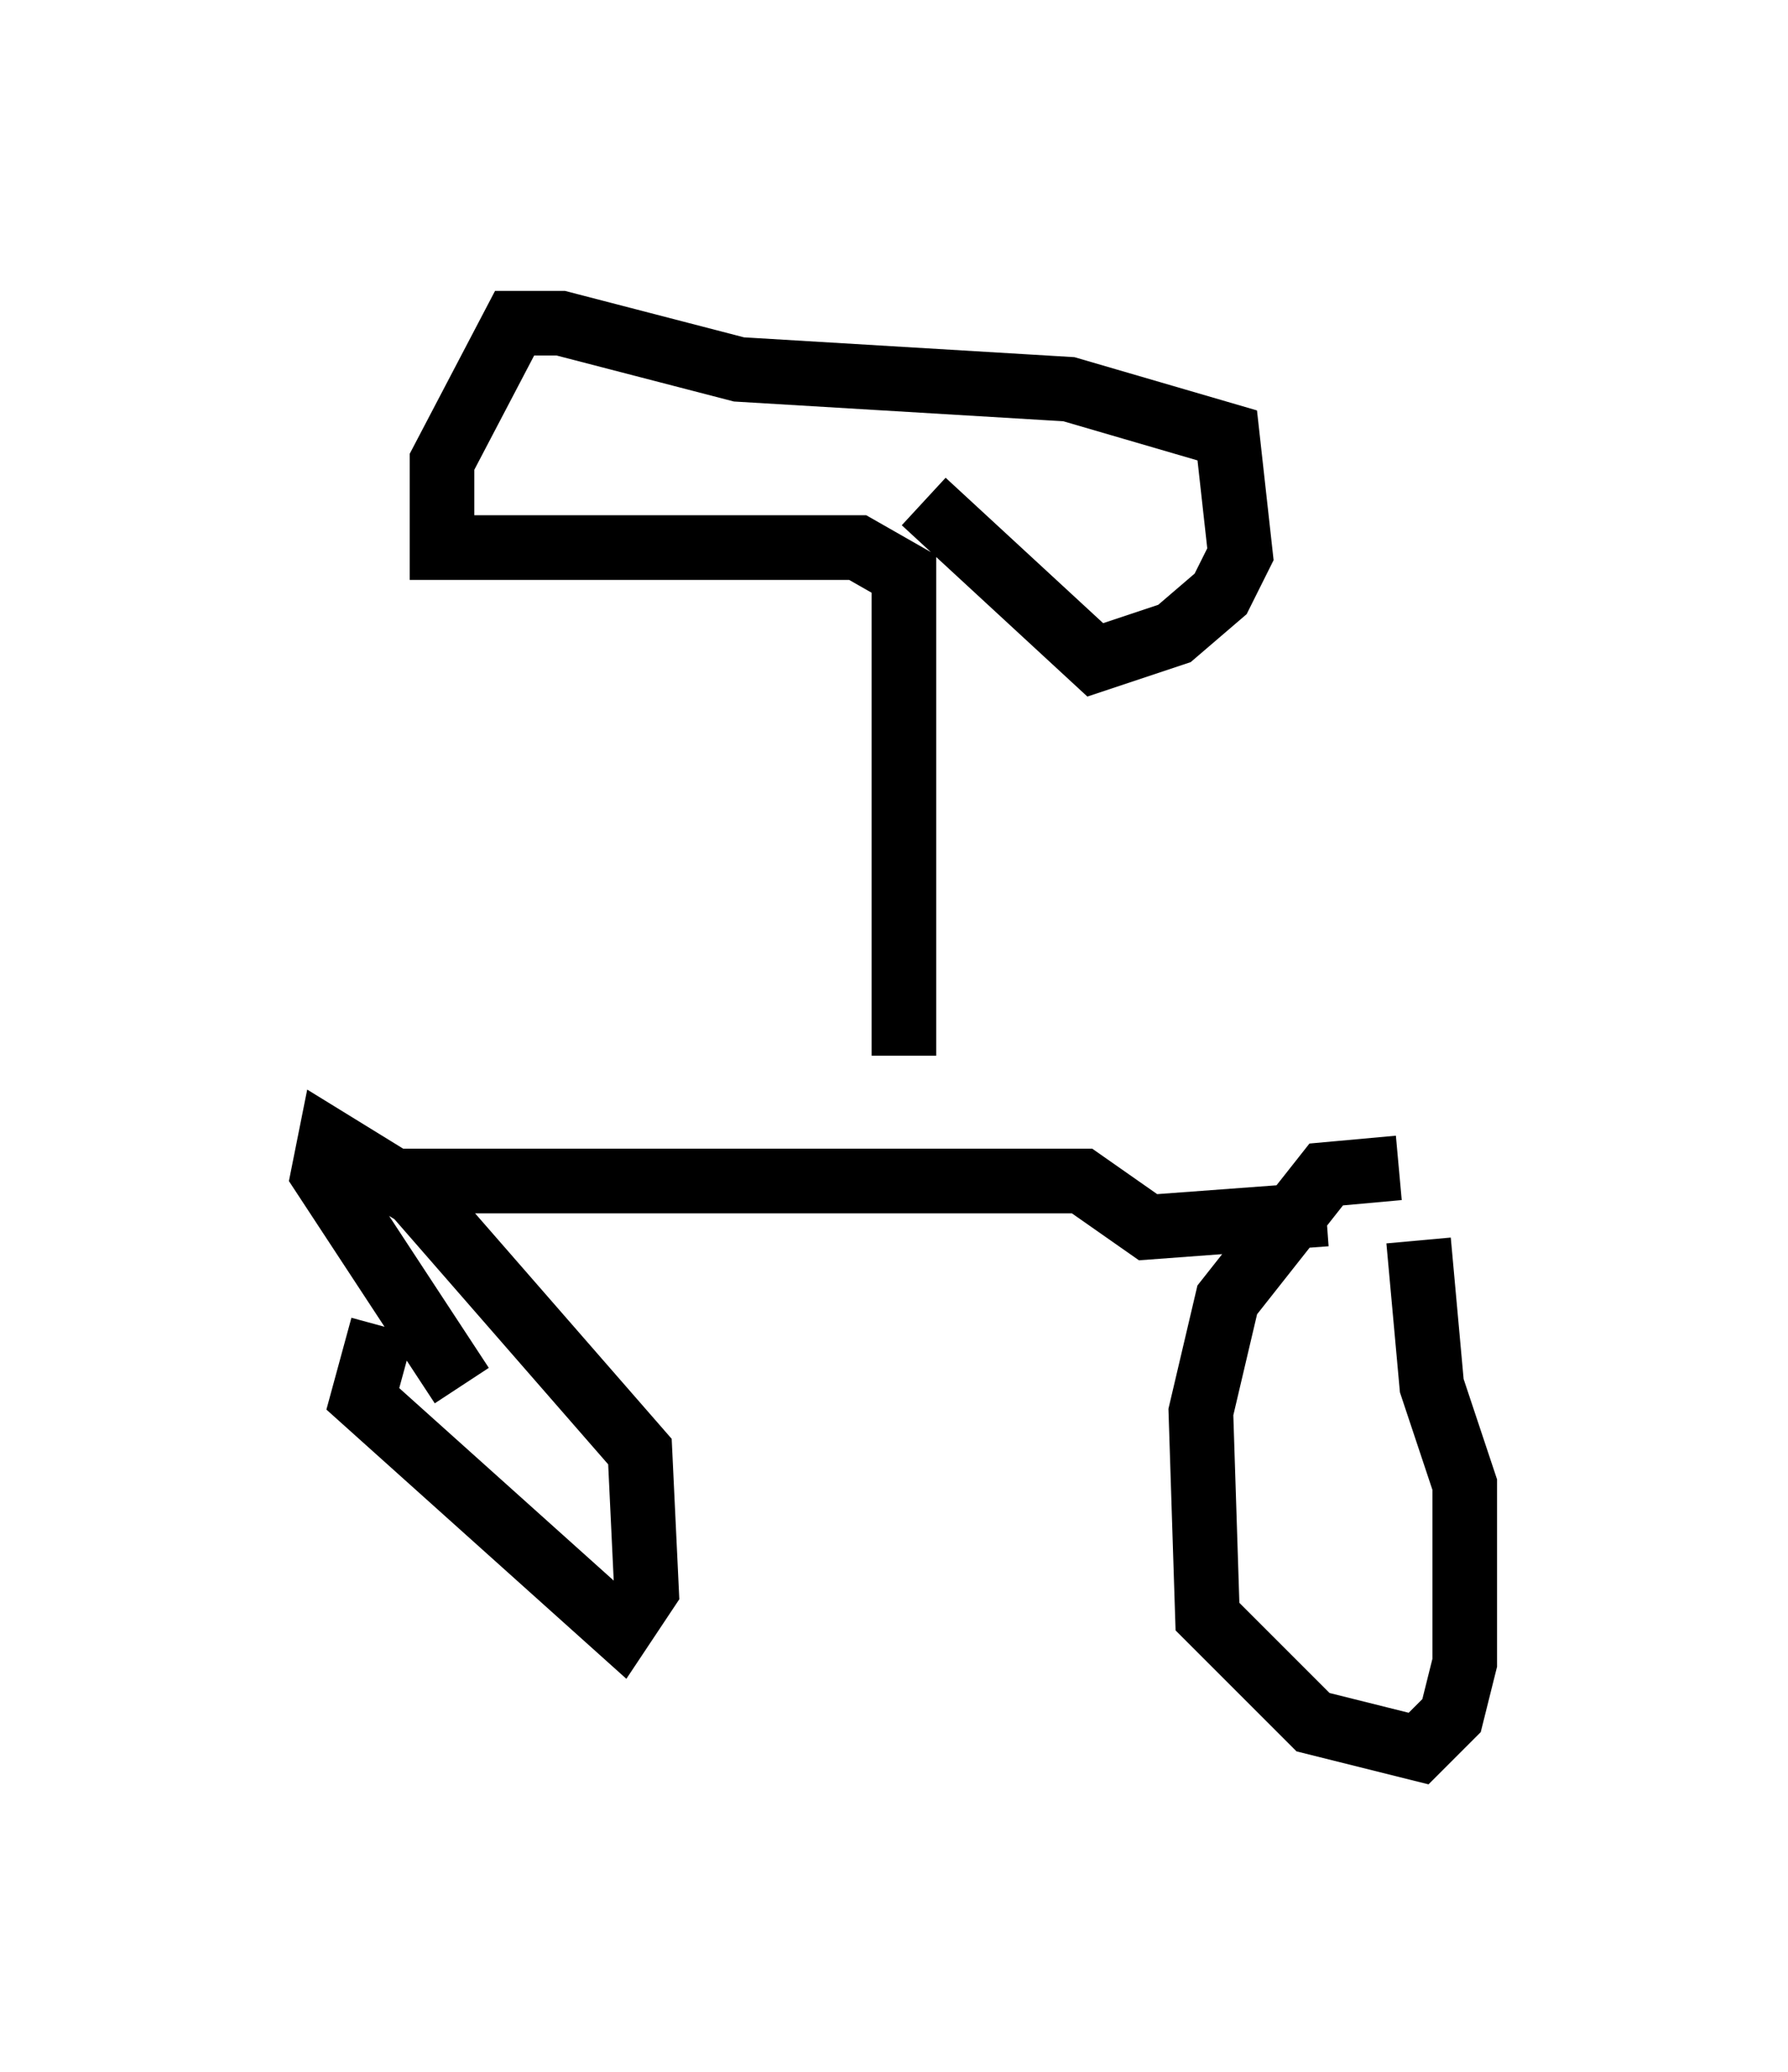 <?xml version="1.0" encoding="utf-8" ?>
<svg baseProfile="full" height="32.05" version="1.1" width="27.661" xmlns="http://www.w3.org/2000/svg" xmlns:ev="http://www.w3.org/2001/xml-events" xmlns:xlink="http://www.w3.org/1999/xlink"><defs /><rect fill="white" height="32.05" width="27.661" x="0" y="0" /><path d="M22.661, 18.986 m-1.021, -0.919 l-1.123, 0.102 -1.531, 1.94 l-0.408, 1.735 0.102, 3.165 l1.633, 1.633 1.633, 0.408 l0.51, -0.51 0.204, -0.817 l0.0, -2.756 -0.51, -1.531 l-0.204, -2.246 m-16.027, 1.327 l-0.306, 1.123 3.981, 3.573 l0.408, -0.613 -0.102, -2.144 l-3.471, -3.981 -1.327, -0.817 l-0.102, 0.51 2.144, 3.267 m-0.919, -3.165 l10.515, 0.0 1.021, 0.715 l2.756, -0.204 m-6.533, -2.45 l0.0, -7.452 -0.715, -0.408 l-6.431, 0.0 0.0, -1.327 l1.123, -2.144 0.715, 0.0 l2.756, 0.715 5.104, 0.306 l2.45, 0.715 0.204, 1.838 l-0.306, 0.613 -0.715, 0.613 l-1.225, 0.408 -2.654, -2.45 " fill="none" stroke="black" stroke-width="1" /></svg>